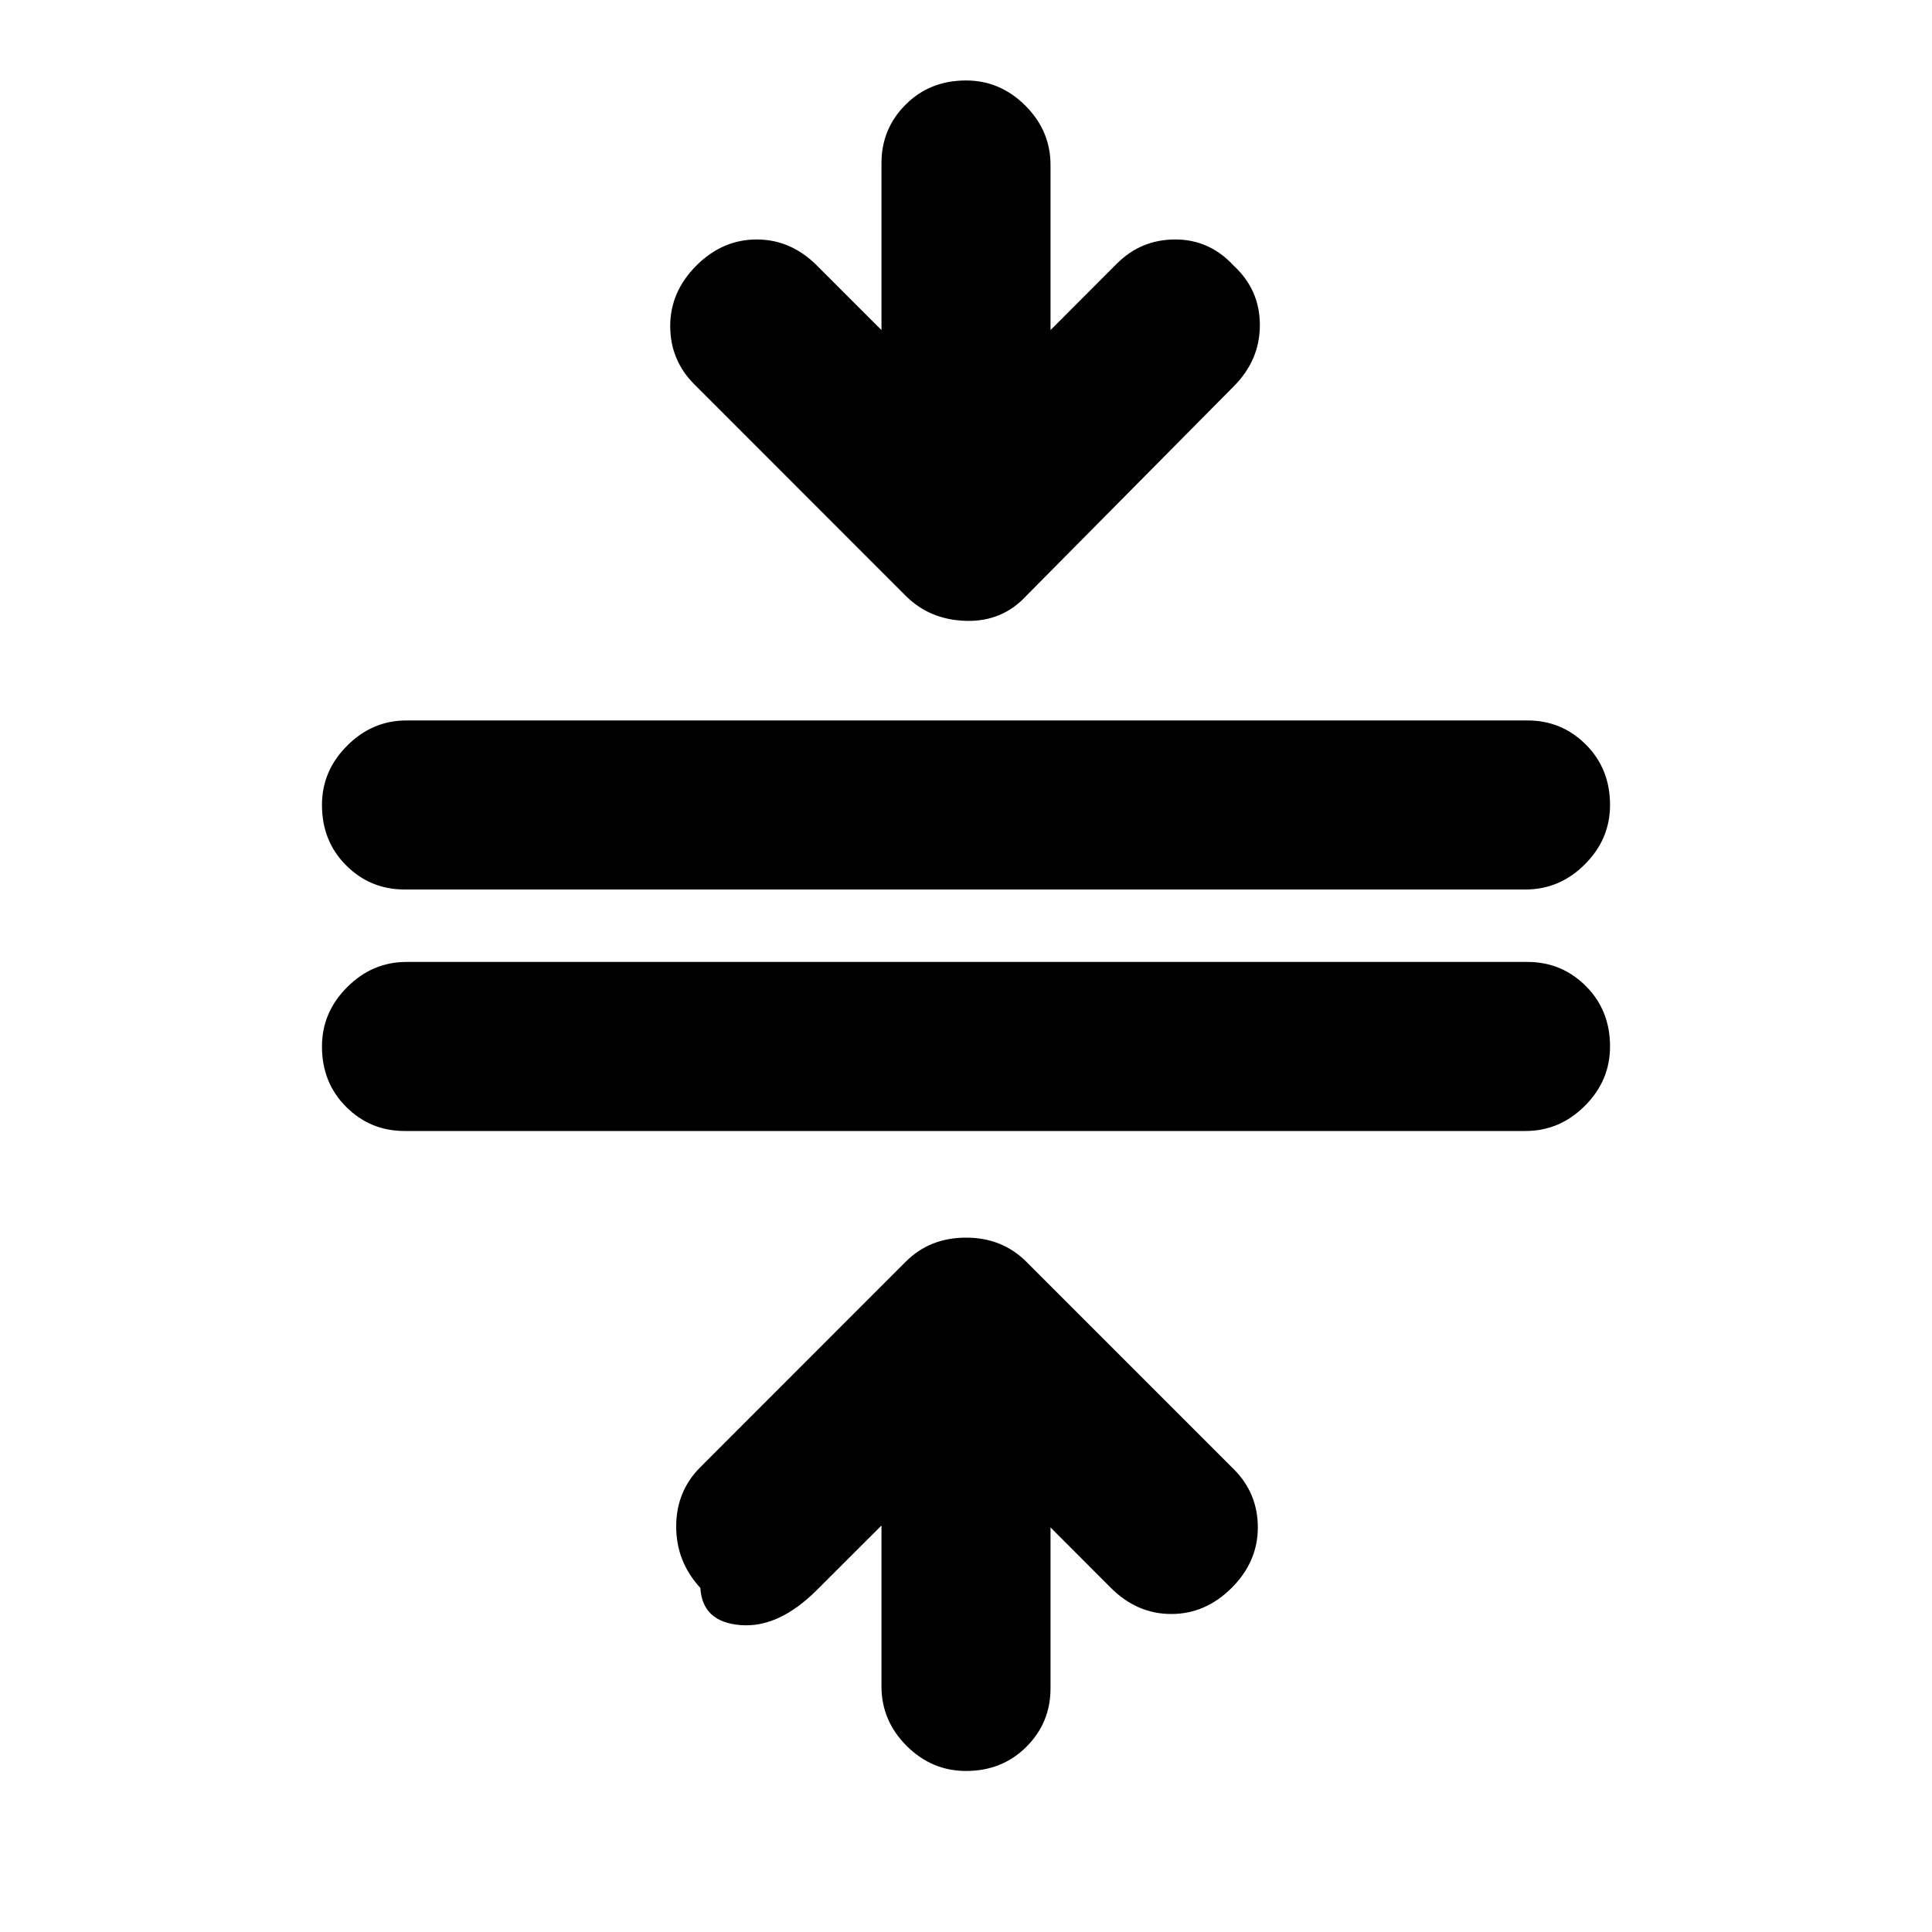 <svg xmlns="http://www.w3.org/2000/svg" height="20" width="20"><path d="M10 18.333q-.354 0-.615-.26-.26-.261-.26-.615v-1.666l-.667.666q-.396.396-.791.365-.396-.031-.417-.385-.25-.271-.25-.636 0-.364.25-.614l2.125-2.126q.25-.25.625-.25t.625.25l2.146 2.146q.25.25.25.604 0 .355-.271.626-.271.27-.625.27t-.625-.27l-.625-.626v1.667q0 .354-.25.604t-.625.25Zm-5.812-6.625q-.355 0-.605-.25t-.25-.625q0-.354.261-.614.26-.261.614-.261h11.604q.355 0 .605.25t.25.625q0 .355-.261.615-.26.26-.614.26Zm0-2.5q-.355 0-.605-.25t-.25-.625q0-.354.261-.614.26-.261.614-.261h11.604q.355 0 .605.25t.25.625q0 .355-.261.615-.26.26-.614.26Zm5.187-3.041L7.188 3.979q-.25-.25-.25-.604t.27-.625q.271-.271.625-.271.355 0 .625.271l.667.667V1.688q0-.355.25-.605T10 .833q.354 0 .615.261.26.26.26.614v1.709l.687-.688q.25-.25.605-.25.354 0 .604.271.271.25.271.615 0 .364-.271.635l-2.146 2.167q-.25.271-.625.26-.375-.01-.625-.26Z"/></svg>